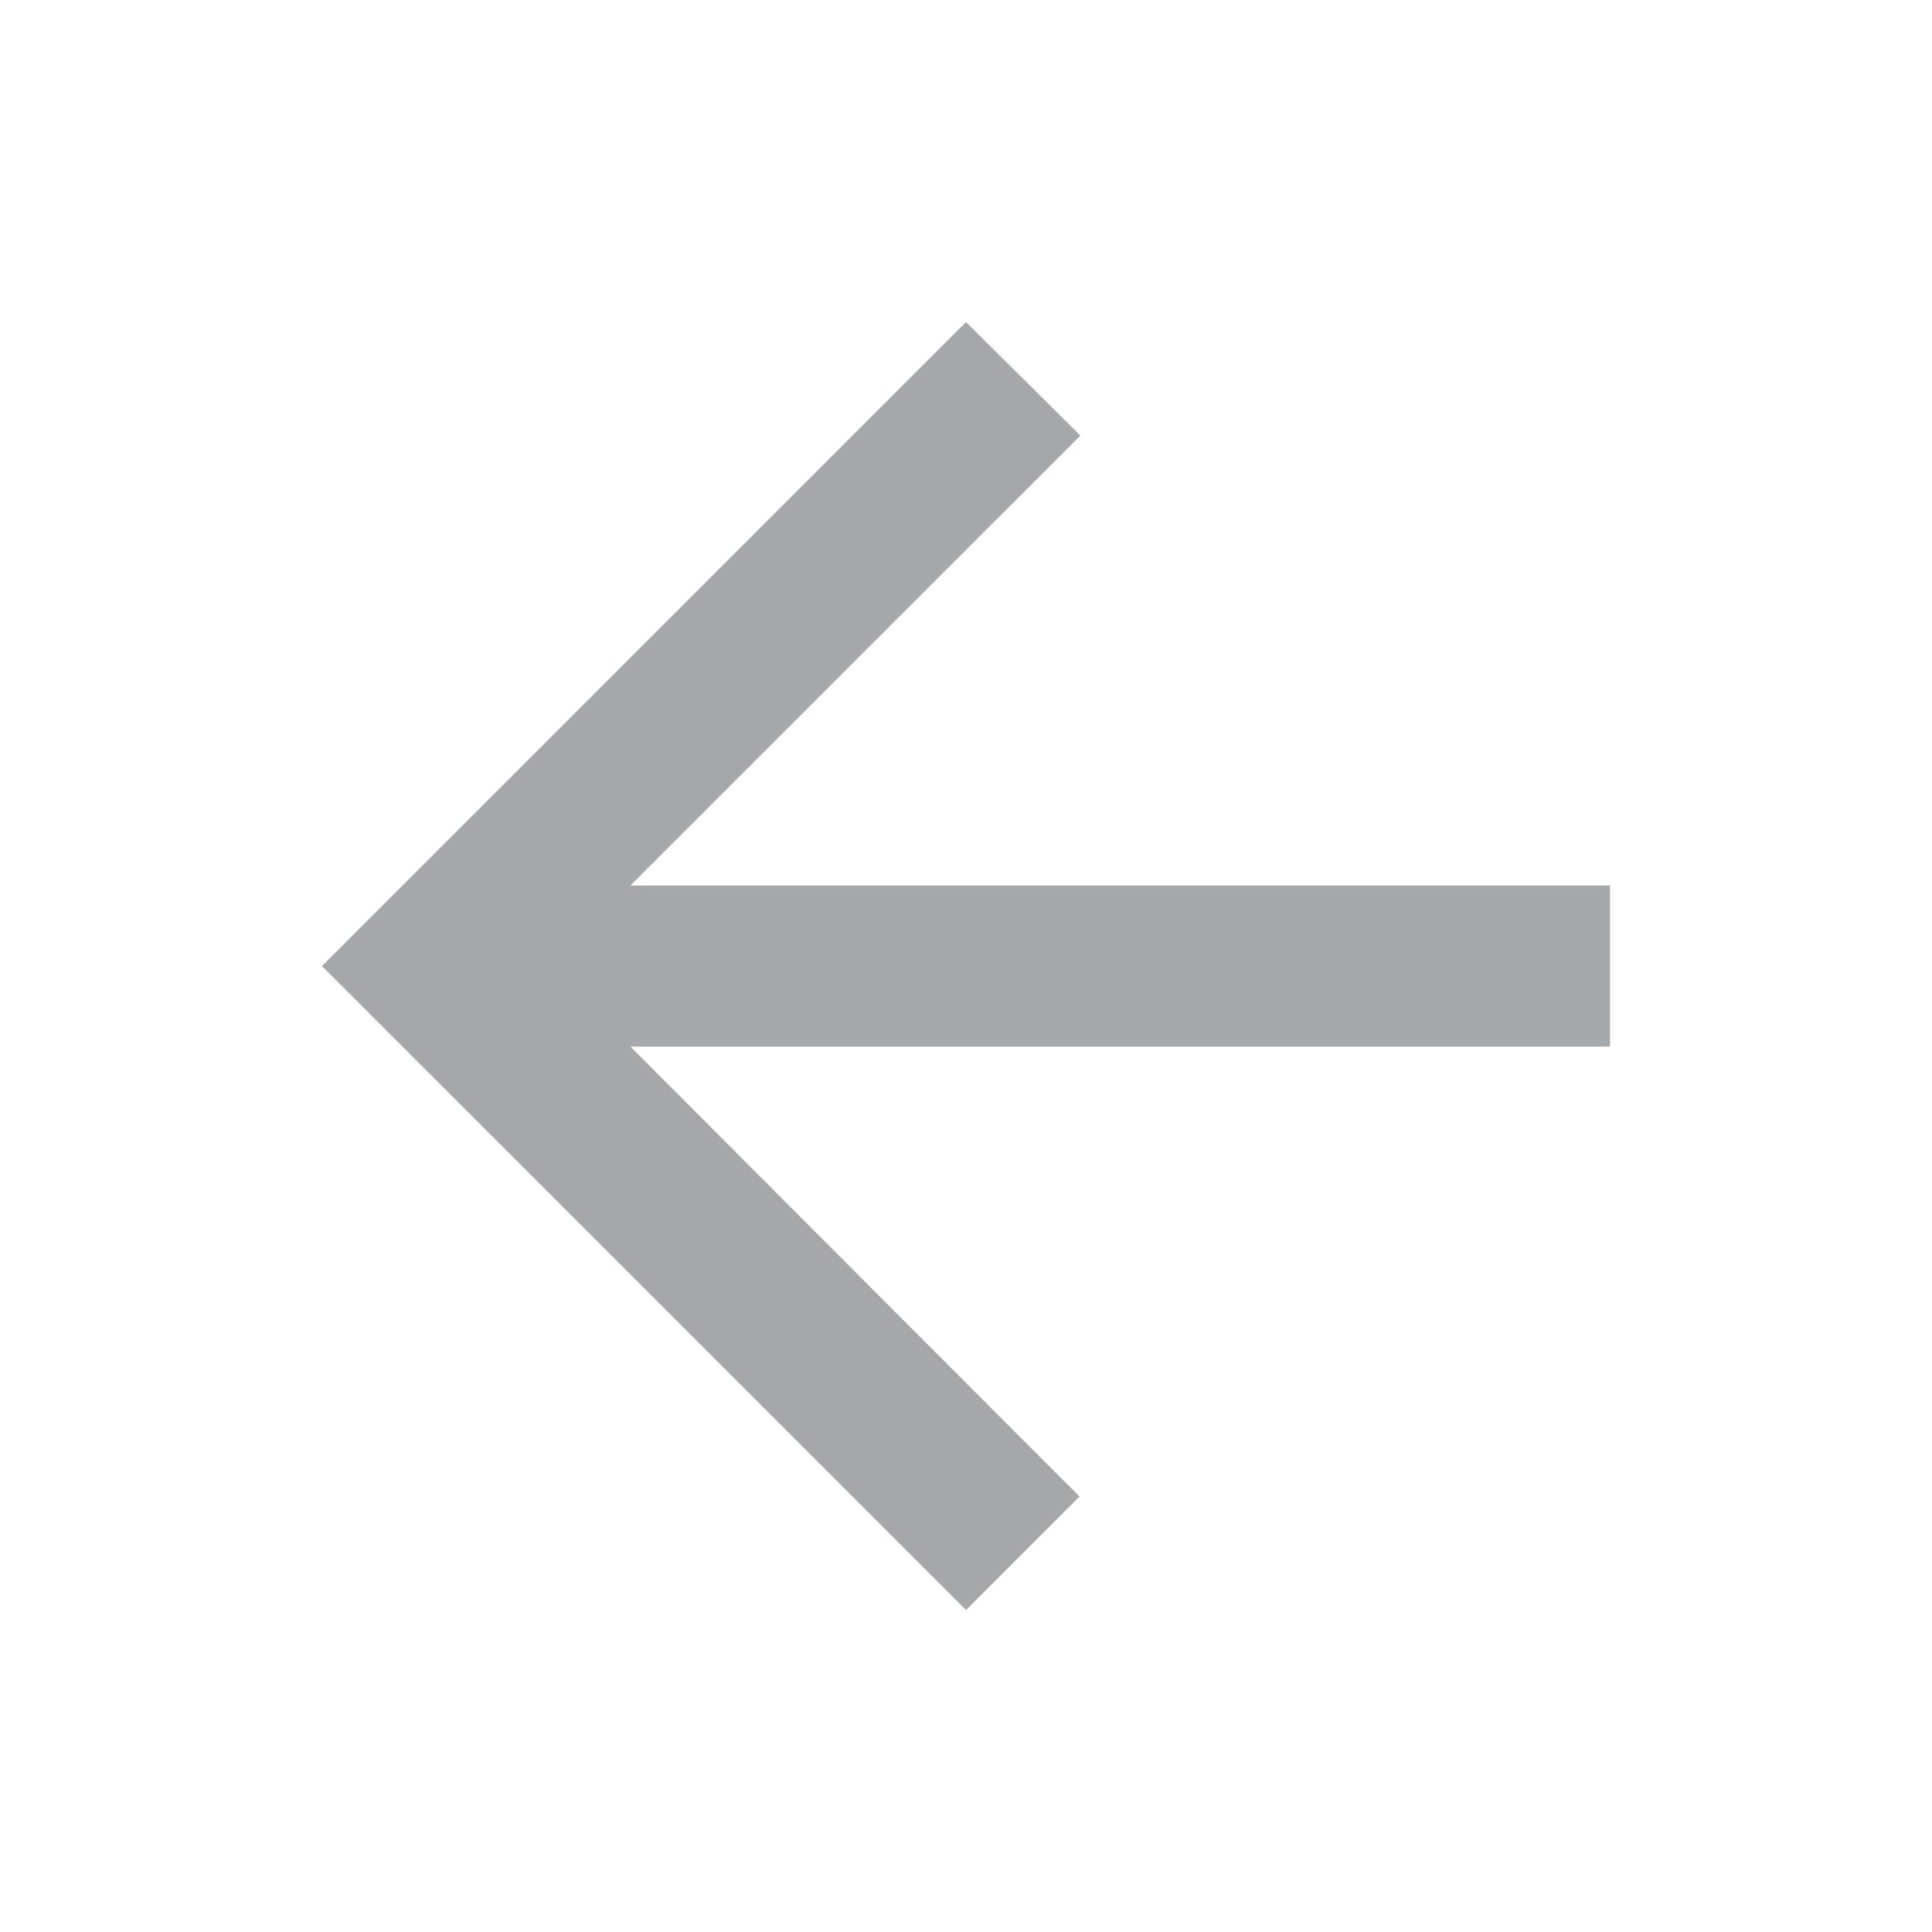 <svg width="20" height="20" viewBox="0 0 20 20" fill="none" xmlns="http://www.w3.org/2000/svg">
<path d="M16.667 9.167H6.525L11.184 4.509L10 3.334L3.333 10.001L10 16.667L11.175 15.492L6.525 10.834H16.667V9.167Z" fill="#A5A8AA"/>
</svg>
